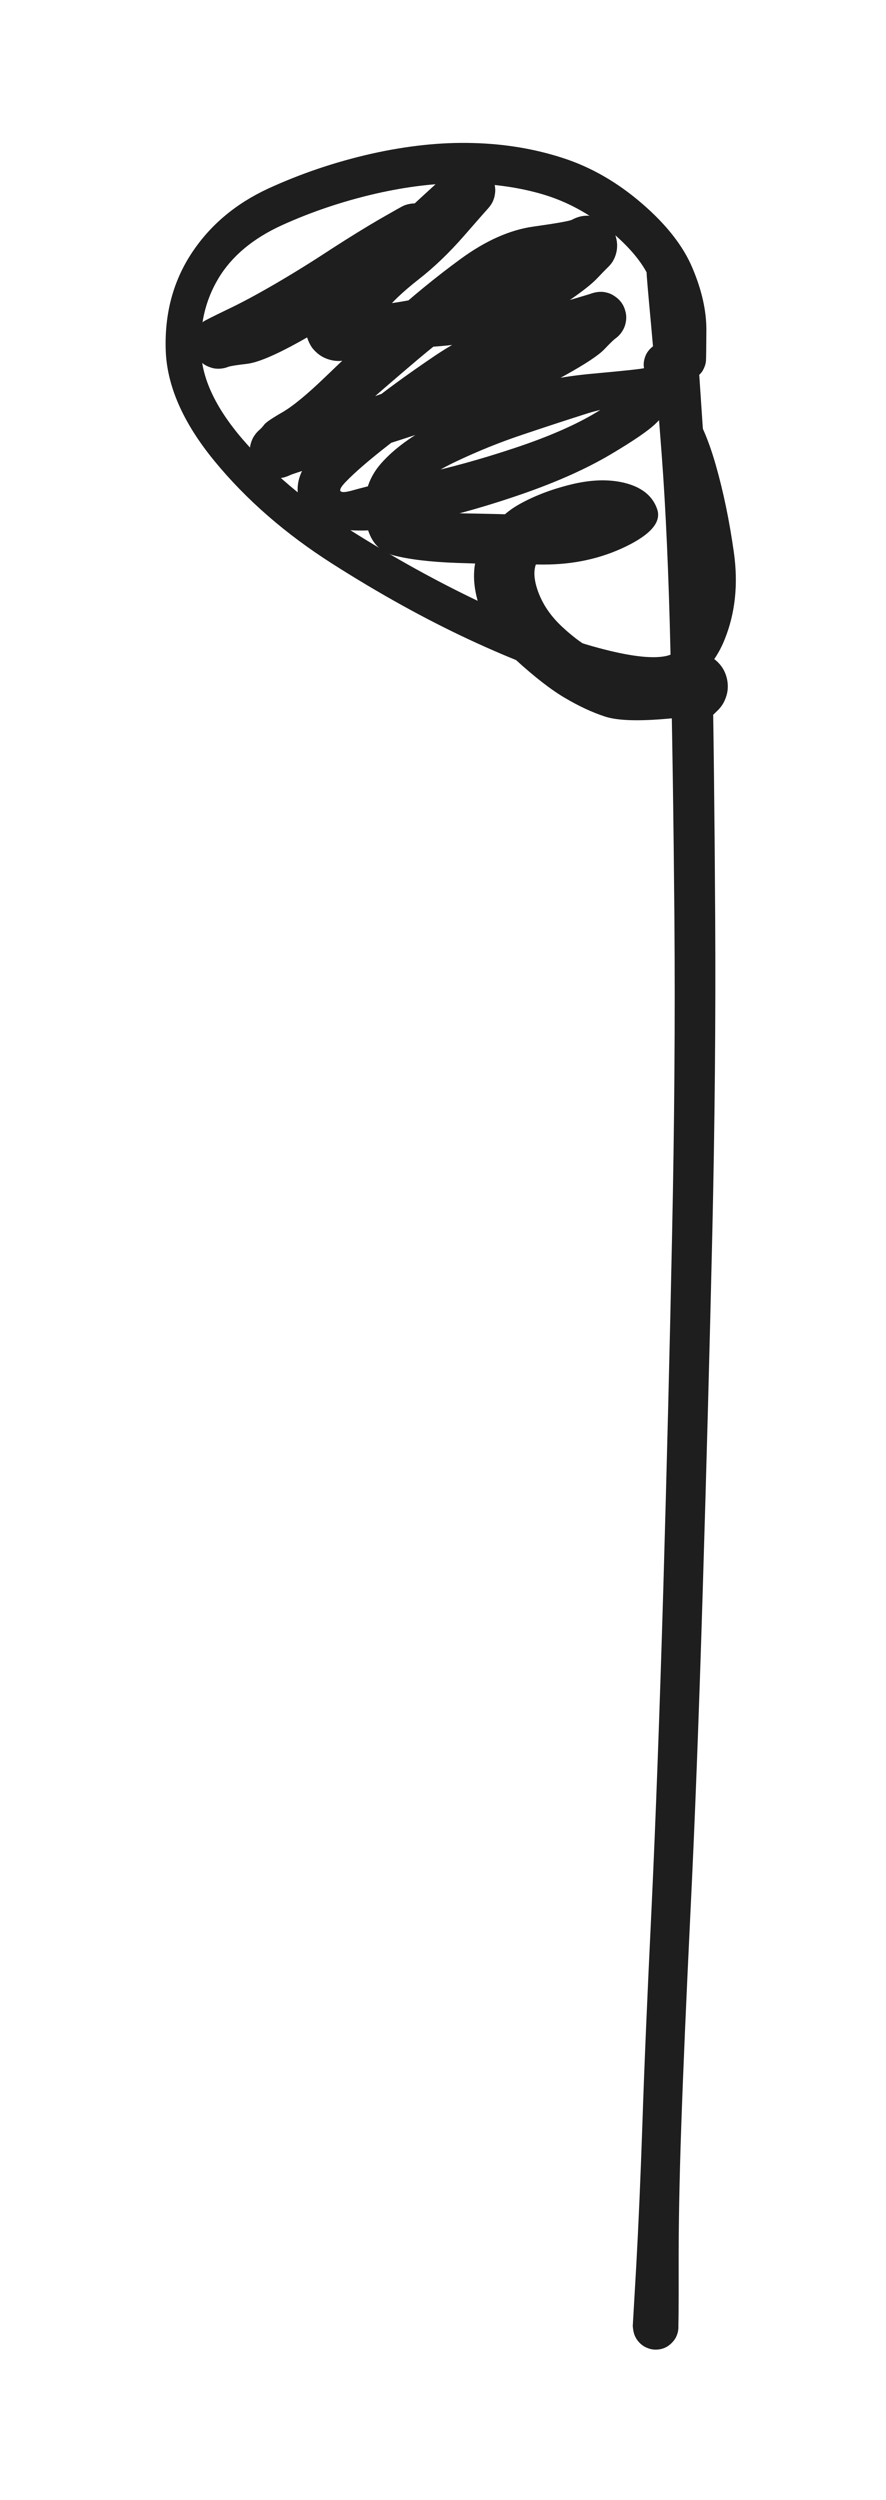 <?xml version="1.0" standalone="no"?>
<!DOCTYPE svg PUBLIC "-//W3C//DTD SVG 1.1//EN" "http://www.w3.org/Graphics/SVG/1.1/DTD/svg11.dtd">
<svg version="1.1" xmlns="http://www.w3.org/2000/svg" viewBox="0 0 60.612 170.845" width="121.225" height="341.691"><!-- svg-source:excalidraw --><defs><style class="style-fonts">
      </style></defs><g transform="translate(46.744 24.504) rotate(0 -16.438 4.351)" stroke="none"><path fill="#1e1e1e" d="M -1.57,0 Q -1.57,0 -1.58,-1.92 -1.58,-3.84 -2.30,-5.47 -3.02,-7.10 -5.09,-8.80 -7.17,-10.49 -9.57,-11.21 -11.96,-11.92 -14.84,-11.98 -17.72,-12.03 -21.08,-11.26 -24.44,-10.48 -27.44,-9.12 -30.43,-7.76 -31.80,-5.48 -33.17,-3.20 -32.98,-0.30 -32.79,2.60 -29.80,5.91 -26.82,9.22 -22.30,12.03 -17.78,14.84 -13.38,16.88 -8.97,18.93 -5.82,19.77 -2.67,20.62 -1.23,20.34 0.20,20.06 0.77,17.92 1.35,15.78 0.85,13.09 0.35,10.41 -0.38,7.84 -1.11,5.28 -1.39,2.10 -1.68,-1.07 -1.43,-1.12 -1.18,-1.16 -0.92,-1.13 -0.67,-1.09 -0.44,-0.97 -0.21,-0.86 -0.04,-0.68 0.13,-0.49 0.24,-0.26 0.36,-0.03 0.39,0.21 0.42,0.46 0.37,0.71 0.32,0.97 0.19,1.19 0.06,1.41 -0.12,1.58 -0.31,1.74 -0.55,1.84 -0.78,1.94 -1.04,1.96 -1.29,1.98 -1.54,1.91 -1.79,1.85 -2.00,1.71 -2.21,1.57 -2.37,1.37 -2.53,1.17 -2.62,0.93 -2.70,0.69 -2.71,0.43 -2.71,0.18 -2.63,-0.06 -2.56,-0.30 -2.40,-0.51 -2.25,-0.71 -2.04,-0.86 -1.84,-1.01 -1.59,-1.08 -1.35,-1.15 -1.09,-1.14 -0.83,-1.13 -0.60,-1.04 -0.36,-0.95 -0.16,-0.79 0.03,-0.63 0.16,-0.41 0.30,-0.19 0.36,0.05 0.42,0.29 0.39,0.55 0.37,0.80 0.27,1.04 0.16,1.27 -0.00,1.46 -0.17,1.65 -0.40,1.77 -0.62,1.89 -0.62,1.89 -0.62,1.89 0.40,3.19 1.42,4.49 2.21,7.23 3.00,9.98 3.46,13.24 3.92,16.50 2.83,19.20 1.74,21.90 -0.72,22.53 -3.20,23.17 -6.64,22.25 -10.08,21.33 -14.64,19.21 -19.19,17.09 -24.00,14.03 -28.81,10.97 -32.06,7.02 -35.32,3.06 -35.41,-0.65 -35.51,-4.36 -33.63,-7.21 -31.75,-10.06 -28.41,-11.61 -25.06,-13.15 -21.37,-13.99 -17.67,-14.82 -14.41,-14.73 -11.15,-14.65 -8.25,-13.71 -5.36,-12.78 -2.83,-10.60 -0.31,-8.43 0.63,-6.18 1.58,-3.94 1.58,-1.97 1.57,0 1.55,0.18 1.53,0.37 1.46,0.55 1.39,0.73 1.29,0.89 1.18,1.04 1.03,1.17 0.89,1.29 0.72,1.38 0.55,1.47 0.37,1.52 0.19,1.56 -0.00,1.56 -0.19,1.56 -0.37,1.52 -0.56,1.47 -0.72,1.38 -0.89,1.29 -1.03,1.17 -1.18,1.04 -1.29,0.89 -1.39,0.73 -1.46,0.55 -1.53,0.37 -1.55,0.18 -1.57,-0.00 -1.57,-0.00 L -1.57,0 Z"></path></g><g transform="translate(45.777 18.703) rotate(0 0.483 71.071)" stroke="none"><path fill="#1e1e1e" d="M 1.55,-0.12 Q 1.55,-0.12 1.80,3.20 2.04,6.54 2.41,12.14 2.78,17.74 2.94,25.71 3.09,33.68 3.15,44.01 3.21,54.35 2.95,65.70 2.69,77.06 2.30,89.95 1.91,102.83 1.46,111.93 1.02,121.03 0.83,126.55 0.64,132.07 0.65,136.21 0.66,140.36 0.61,140.61 0.56,140.86 0.44,141.08 0.31,141.30 0.12,141.47 -0.06,141.64 -0.30,141.75 -0.53,141.85 -0.79,141.87 -1.04,141.89 -1.29,141.83 -1.54,141.76 -1.75,141.63 -1.97,141.49 -2.13,141.29 -2.29,141.09 -2.38,140.85 -2.46,140.61 -2.47,140.35 -2.48,140.10 -2.40,139.85 -2.33,139.61 -2.18,139.40 -2.03,139.19 -1.82,139.04 -1.61,138.89 -1.37,138.82 -1.12,138.74 -0.87,138.75 -0.61,138.76 -0.37,138.85 -0.13,138.94 0.06,139.10 0.26,139.26 0.39,139.47 0.53,139.69 0.59,139.94 0.65,140.18 0.63,140.44 0.61,140.69 0.51,140.93 0.41,141.16 0.24,141.35 0.07,141.54 -0.14,141.67 -0.37,141.80 -0.62,141.84 -0.87,141.89 -1.12,141.86 -1.38,141.82 -1.61,141.71 -1.84,141.60 -2.02,141.41 -2.20,141.23 -2.31,141.00 -2.42,140.78 -2.46,140.52 -2.49,140.27 -2.49,140.27 -2.49,140.27 -2.25,136.13 -2.02,131.98 -1.83,126.44 -1.65,120.90 -1.21,111.83 -0.78,102.75 -0.40,89.88 -0.03,77.00 0.20,65.68 0.44,54.37 0.36,44.05 0.27,33.74 0.09,25.84 -0.09,17.94 -0.51,12.37 -0.93,6.79 -1.24,3.46 -1.55,0.12 -1.54,-0.05 -1.54,-0.24 -1.49,-0.42 -1.43,-0.60 -1.34,-0.77 -1.25,-0.93 -1.12,-1.07 -0.99,-1.20 -0.83,-1.30 -0.67,-1.40 -0.49,-1.46 -0.31,-1.52 -0.12,-1.54 0.05,-1.56 0.24,-1.53 0.43,-1.50 0.60,-1.42 0.77,-1.35 0.92,-1.24 1.07,-1.12 1.19,-0.98 1.31,-0.83 1.39,-0.66 1.48,-0.49 1.51,-0.31 1.55,-0.12 1.55,-0.12 L 1.55,-0.12 Z"></path></g><g transform="translate(28.372 15.802) rotate(0 1.934 14.021)" stroke="none"><path fill="#1e1e1e" d="M 0.98,1.64 Q 0.98,1.64 -0.38,2.50 -1.76,3.36 -3.79,4.47 -5.81,5.58 -7.83,6.60 -9.85,7.63 -11.21,8.41 -12.56,9.19 -12.76,9.27 -12.96,9.35 -13.18,9.38 -13.39,9.41 -13.61,9.39 -13.82,9.37 -14.02,9.29 -14.23,9.22 -14.41,9.10 -14.59,8.98 -14.73,8.82 -14.88,8.66 -14.98,8.47 -15.08,8.28 -15.14,8.07 -15.19,7.86 -15.20,7.65 -15.20,7.43 -15.15,7.22 -15.10,7.01 -15.00,6.82 -14.91,6.62 -14.77,6.46 -14.62,6.30 -14.45,6.17 -14.27,6.05 -12.67,5.69 -11.06,5.33 -9.04,4.27 -7.02,3.21 -4.73,1.67 -2.43,0.13 -0.92,-1.07 0.58,-2.28 1.43,-3.15 2.29,-4.02 2.39,-4.11 2.49,-4.19 2.67,-4.31 2.85,-4.44 3.06,-4.51 3.27,-4.59 3.49,-4.61 3.71,-4.64 3.93,-4.61 4.15,-4.58 4.35,-4.49 4.56,-4.41 4.74,-4.29 4.92,-4.16 5.07,-3.99 5.21,-3.82 5.31,-3.62 5.41,-3.43 5.46,-3.21 5.51,-3.00 5.51,-2.77 5.50,-2.55 5.45,-2.34 5.39,-2.12 5.29,-1.93 5.18,-1.74 5.03,-1.57 4.88,-1.41 3.36,0.33 1.83,2.08 0.23,3.32 -1.36,4.57 -2.11,5.55 -2.85,6.52 -3.18,7.31 -3.52,8.09 -3.72,8.28 -3.92,8.46 -4.15,8.59 -4.39,8.72 -4.65,8.79 -4.91,8.86 -5.18,8.87 -5.45,8.87 -5.71,8.81 -5.97,8.75 -6.22,8.63 -6.46,8.51 -6.66,8.34 -6.87,8.16 -7.03,7.95 -7.18,7.73 -7.28,7.48 -7.39,7.23 -7.42,6.96 -7.46,6.69 -7.43,6.42 -7.41,6.16 -7.32,5.90 -7.23,5.65 -7.08,5.42 -6.93,5.20 -4.63,5.17 -2.33,5.14 0.53,4.54 3.41,3.95 5.52,3.22 7.64,2.49 8.62,1.65 9.60,0.81 10.08,0.07 10.55,-0.66 10.77,-0.79 10.99,-0.91 11.23,-0.98 11.47,-1.05 11.72,-1.06 11.96,-1.07 12.21,-1.02 12.45,-0.97 12.68,-0.86 12.90,-0.75 13.10,-0.60 13.29,-0.44 13.44,-0.24 13.59,-0.04 13.69,0.18 13.78,0.41 13.82,0.66 13.86,0.90 13.84,1.15 13.82,1.40 13.74,1.64 13.66,1.88 13.53,2.09 13.39,2.30 13.21,2.47 13.03,2.64 11.37,2.51 9.71,2.38 8.47,3.02 7.23,3.67 4.95,5.19 2.67,6.70 0.29,8.70 -2.09,10.71 -3.97,12.38 -5.84,14.06 -6.92,14.92 -7.99,15.78 -8.16,16.17 -8.33,16.56 -8.53,16.67 -8.74,16.77 -8.96,16.83 -9.18,16.88 -9.41,16.88 -9.63,16.88 -9.86,16.83 -10.08,16.77 -10.28,16.66 -10.48,16.56 -10.65,16.41 -10.82,16.26 -10.95,16.07 -11.08,15.88 -11.16,15.67 -11.24,15.45 -11.27,15.23 -11.29,15.00 -11.27,14.77 -11.24,14.55 -11.16,14.34 -11.08,14.12 -10.95,13.94 -10.82,13.75 -10.65,13.60 -10.47,13.45 -8.74,13.12 -7.00,12.80 -3.30,11.48 0.39,10.16 3.75,9.04 7.10,7.92 8.96,6.97 10.81,6.02 11.34,5.18 11.87,4.34 12.07,4.26 12.27,4.19 12.48,4.16 12.69,4.13 12.90,4.15 13.12,4.18 13.32,4.25 13.52,4.33 13.69,4.45 13.87,4.57 14.01,4.72 14.16,4.88 14.26,5.07 14.36,5.26 14.41,5.47 14.47,5.67 14.47,5.89 14.47,6.10 14.42,6.31 14.37,6.52 14.27,6.71 14.17,6.90 14.03,7.06 13.89,7.22 13.72,7.34 13.54,7.47 11.98,7.53 10.41,7.60 8.01,8.58 5.60,9.56 2.89,11.31 0.19,13.05 -1.80,14.61 -3.79,16.16 -4.73,17.14 -5.67,18.12 -4.21,17.70 -2.75,17.29 0.32,16.62 3.41,15.95 6.70,14.86 9.99,13.78 12.12,12.56 14.25,11.33 14.89,10.38 15.53,9.43 15.72,9.35 15.91,9.27 16.11,9.24 16.31,9.20 16.52,9.22 16.72,9.23 16.92,9.30 17.11,9.36 17.29,9.47 17.46,9.58 17.60,9.73 17.75,9.87 17.85,10.05 17.96,10.23 18.01,10.43 18.07,10.62 18.08,10.83 18.09,11.04 18.05,11.24 18.01,11.44 17.92,11.63 17.84,11.81 17.71,11.97 17.58,12.13 17.41,12.26 17.25,12.38 15.54,12.10 13.83,11.82 11.82,12.45 9.80,13.09 7.42,13.89 5.04,14.68 2.72,15.79 0.40,16.90 -0.32,18.06 -1.04,19.22 2.42,19.27 5.88,19.31 8.90,19.44 11.92,19.56 13.07,19.75 14.22,19.94 12.02,20.70 9.81,21.46 8.85,22.08 7.89,22.71 8.32,24.26 8.76,25.80 10.08,27.03 11.40,28.26 12.48,28.71 13.55,29.16 15.11,29.31 16.66,29.47 17.21,29.32 17.76,29.17 18.11,29.01 18.45,28.84 18.83,28.80 19.20,28.75 19.57,28.83 19.95,28.91 20.27,29.10 20.60,29.29 20.85,29.58 21.10,29.87 21.24,30.22 21.39,30.57 21.41,30.95 21.44,31.33 21.34,31.69 21.24,32.06 21.03,32.38 20.82,32.70 20.52,32.93 20.22,33.16 19.87,33.29 19.51,33.41 19.13,33.42 18.75,33.42 18.39,33.30 18.02,33.19 17.72,32.96 17.41,32.73 17.20,32.42 16.98,32.11 16.88,31.74 16.77,31.38 16.79,31.00 16.80,30.62 16.94,30.26 17.08,29.91 17.32,29.62 17.56,29.33 17.89,29.13 18.21,28.93 18.58,28.84 18.95,28.76 19.33,28.79 19.71,28.83 20.05,28.99 20.40,29.14 20.68,29.40 20.96,29.66 21.14,29.99 21.32,30.33 21.38,30.70 21.45,31.07 21.39,31.45 21.33,31.82 21.16,32.16 20.99,32.50 20.71,32.76 20.44,33.03 20.44,33.03 20.44,33.03 17.37,33.31 14.30,33.59 13.02,33.17 11.73,32.75 10.30,31.91 8.86,31.07 6.89,29.27 4.92,27.46 4.30,25.24 3.68,23.02 4.63,21.28 5.57,19.54 7.17,18.65 8.77,17.76 10.85,17.27 12.93,16.79 14.55,17.25 16.16,17.72 16.59,19.01 17.02,20.29 14.46,21.54 11.89,22.79 8.79,22.78 5.68,22.77 2.90,22.67 0.12,22.57 -1.49,22.14 -3.11,21.70 -3.38,19.56 -3.65,17.42 -2.32,15.89 -0.99,14.37 1.51,13.09 4.03,11.81 6.48,10.92 8.93,10.02 12.23,9.73 15.53,9.43 15.72,9.35 15.91,9.27 16.11,9.24 16.31,9.20 16.52,9.22 16.72,9.23 16.92,9.30 17.11,9.36 17.29,9.47 17.46,9.58 17.60,9.73 17.75,9.87 17.85,10.05 17.96,10.23 18.01,10.43 18.07,10.62 18.08,10.83 18.09,11.04 18.05,11.24 18.01,11.44 17.92,11.63 17.84,11.81 17.71,11.97 17.58,12.13 17.41,12.26 17.25,12.38 16.52,13.11 15.79,13.84 13.39,15.26 10.99,16.68 7.55,17.89 4.11,19.10 0.51,19.91 -3.08,20.72 -5.27,20.33 -7.45,19.95 -7.90,18.41 -8.35,16.87 -7.00,15.35 -5.66,13.84 -3.59,12.15 -1.51,10.46 1.41,8.49 4.35,6.52 8.11,5.43 11.87,4.34 12.07,4.26 12.27,4.19 12.48,4.16 12.69,4.13 12.90,4.15 13.12,4.18 13.32,4.25 13.52,4.33 13.69,4.45 13.87,4.57 14.01,4.72 14.16,4.88 14.26,5.07 14.36,5.26 14.41,5.47 14.47,5.67 14.47,5.89 14.47,6.10 14.42,6.31 14.37,6.52 14.27,6.71 14.17,6.90 14.03,7.06 13.89,7.22 13.72,7.34 13.54,7.47 12.96,8.08 12.37,8.69 10.28,9.85 8.20,11.01 4.91,12.24 1.62,13.46 -3.35,15.01 -8.33,16.56 -8.53,16.67 -8.74,16.77 -8.96,16.83 -9.18,16.88 -9.41,16.88 -9.63,16.88 -9.86,16.83 -10.08,16.77 -10.28,16.66 -10.48,16.56 -10.65,16.41 -10.82,16.26 -10.95,16.07 -11.08,15.88 -11.16,15.67 -11.24,15.45 -11.27,15.23 -11.29,15.00 -11.27,14.78 -11.24,14.55 -11.16,14.34 -11.08,14.12 -10.95,13.94 -10.82,13.75 -10.65,13.60 -10.47,13.45 -10.29,13.21 -10.11,12.98 -9.05,12.37 -7.98,11.75 -6.13,9.97 -4.29,8.19 -1.84,5.97 0.60,3.75 3.16,1.88 5.73,0.01 8.14,-0.32 10.55,-0.66 10.77,-0.79 10.99,-0.91 11.23,-0.98 11.47,-1.05 11.72,-1.06 11.96,-1.07 12.21,-1.02 12.45,-0.97 12.68,-0.86 12.90,-0.75 13.10,-0.60 13.29,-0.44 13.44,-0.24 13.59,-0.04 13.69,0.18 13.78,0.41 13.82,0.66 13.86,0.90 13.84,1.15 13.82,1.40 13.74,1.64 13.66,1.88 13.53,2.09 13.39,2.30 13.21,2.47 13.03,2.64 12.47,3.23 11.90,3.83 10.42,4.83 8.95,5.82 6.59,6.81 4.23,7.79 0.35,7.94 -3.52,8.09 -3.72,8.28 -3.91,8.46 -4.15,8.59 -4.39,8.72 -4.65,8.79 -4.91,8.86 -5.18,8.87 -5.45,8.87 -5.71,8.81 -5.97,8.75 -6.22,8.63 -6.46,8.51 -6.66,8.34 -6.87,8.16 -7.03,7.95 -7.18,7.73 -7.28,7.48 -7.39,7.23 -7.42,6.96 -7.46,6.69 -7.43,6.42 -7.41,6.16 -7.32,5.90 -7.23,5.65 -7.08,5.42 -6.93,5.20 -6.49,4.52 -6.05,3.83 -4.97,2.66 -3.89,1.49 -2.51,0.31 -1.14,-0.86 -0.21,-1.71 0.71,-2.56 1.60,-3.37 2.49,-4.19 2.67,-4.31 2.85,-4.44 3.06,-4.51 3.27,-4.59 3.49,-4.61 3.71,-4.64 3.93,-4.61 4.15,-4.58 4.35,-4.49 4.56,-4.41 4.74,-4.29 4.92,-4.16 5.07,-3.99 5.21,-3.82 5.31,-3.62 5.41,-3.43 5.46,-3.21 5.51,-3.00 5.51,-2.77 5.50,-2.55 5.45,-2.34 5.39,-2.12 5.29,-1.93 5.18,-1.74 5.03,-1.57 4.88,-1.41 4.74,-1.36 4.60,-1.31 3.58,-0.57 2.56,0.17 0.97,1.46 -0.62,2.74 -3.01,4.46 -5.41,6.18 -7.88,7.55 -10.35,8.92 -11.45,9.06 -12.56,9.19 -12.76,9.27 -12.96,9.35 -13.18,9.38 -13.39,9.41 -13.61,9.39 -13.82,9.37 -14.02,9.29 -14.23,9.22 -14.41,9.10 -14.59,8.98 -14.73,8.82 -14.88,8.66 -14.98,8.47 -15.08,8.28 -15.14,8.07 -15.19,7.86 -15.20,7.65 -15.20,7.43 -15.15,7.22 -15.10,7.01 -15.00,6.82 -14.91,6.62 -14.77,6.46 -14.62,6.30 -14.45,6.17 -14.27,6.05 -12.86,5.37 -11.44,4.70 -9.55,3.60 -7.66,2.50 -5.73,1.23 -3.79,-0.02 -2.39,-0.83 -0.98,-1.64 -0.77,-1.74 -0.56,-1.83 -0.33,-1.87 -0.10,-1.91 0.12,-1.90 0.35,-1.88 0.57,-1.81 0.79,-1.74 0.99,-1.62 1.18,-1.50 1.35,-1.34 1.51,-1.17 1.63,-0.98 1.75,-0.78 1.82,-0.56 1.89,-0.33 1.90,-0.10 1.91,0.12 1.87,0.35 1.83,0.57 1.73,0.78 1.64,0.99 1.49,1.18 1.35,1.36 1.17,1.50 0.98,1.64 0.98,1.64 L 0.98,1.64 Z"></path></g></svg>